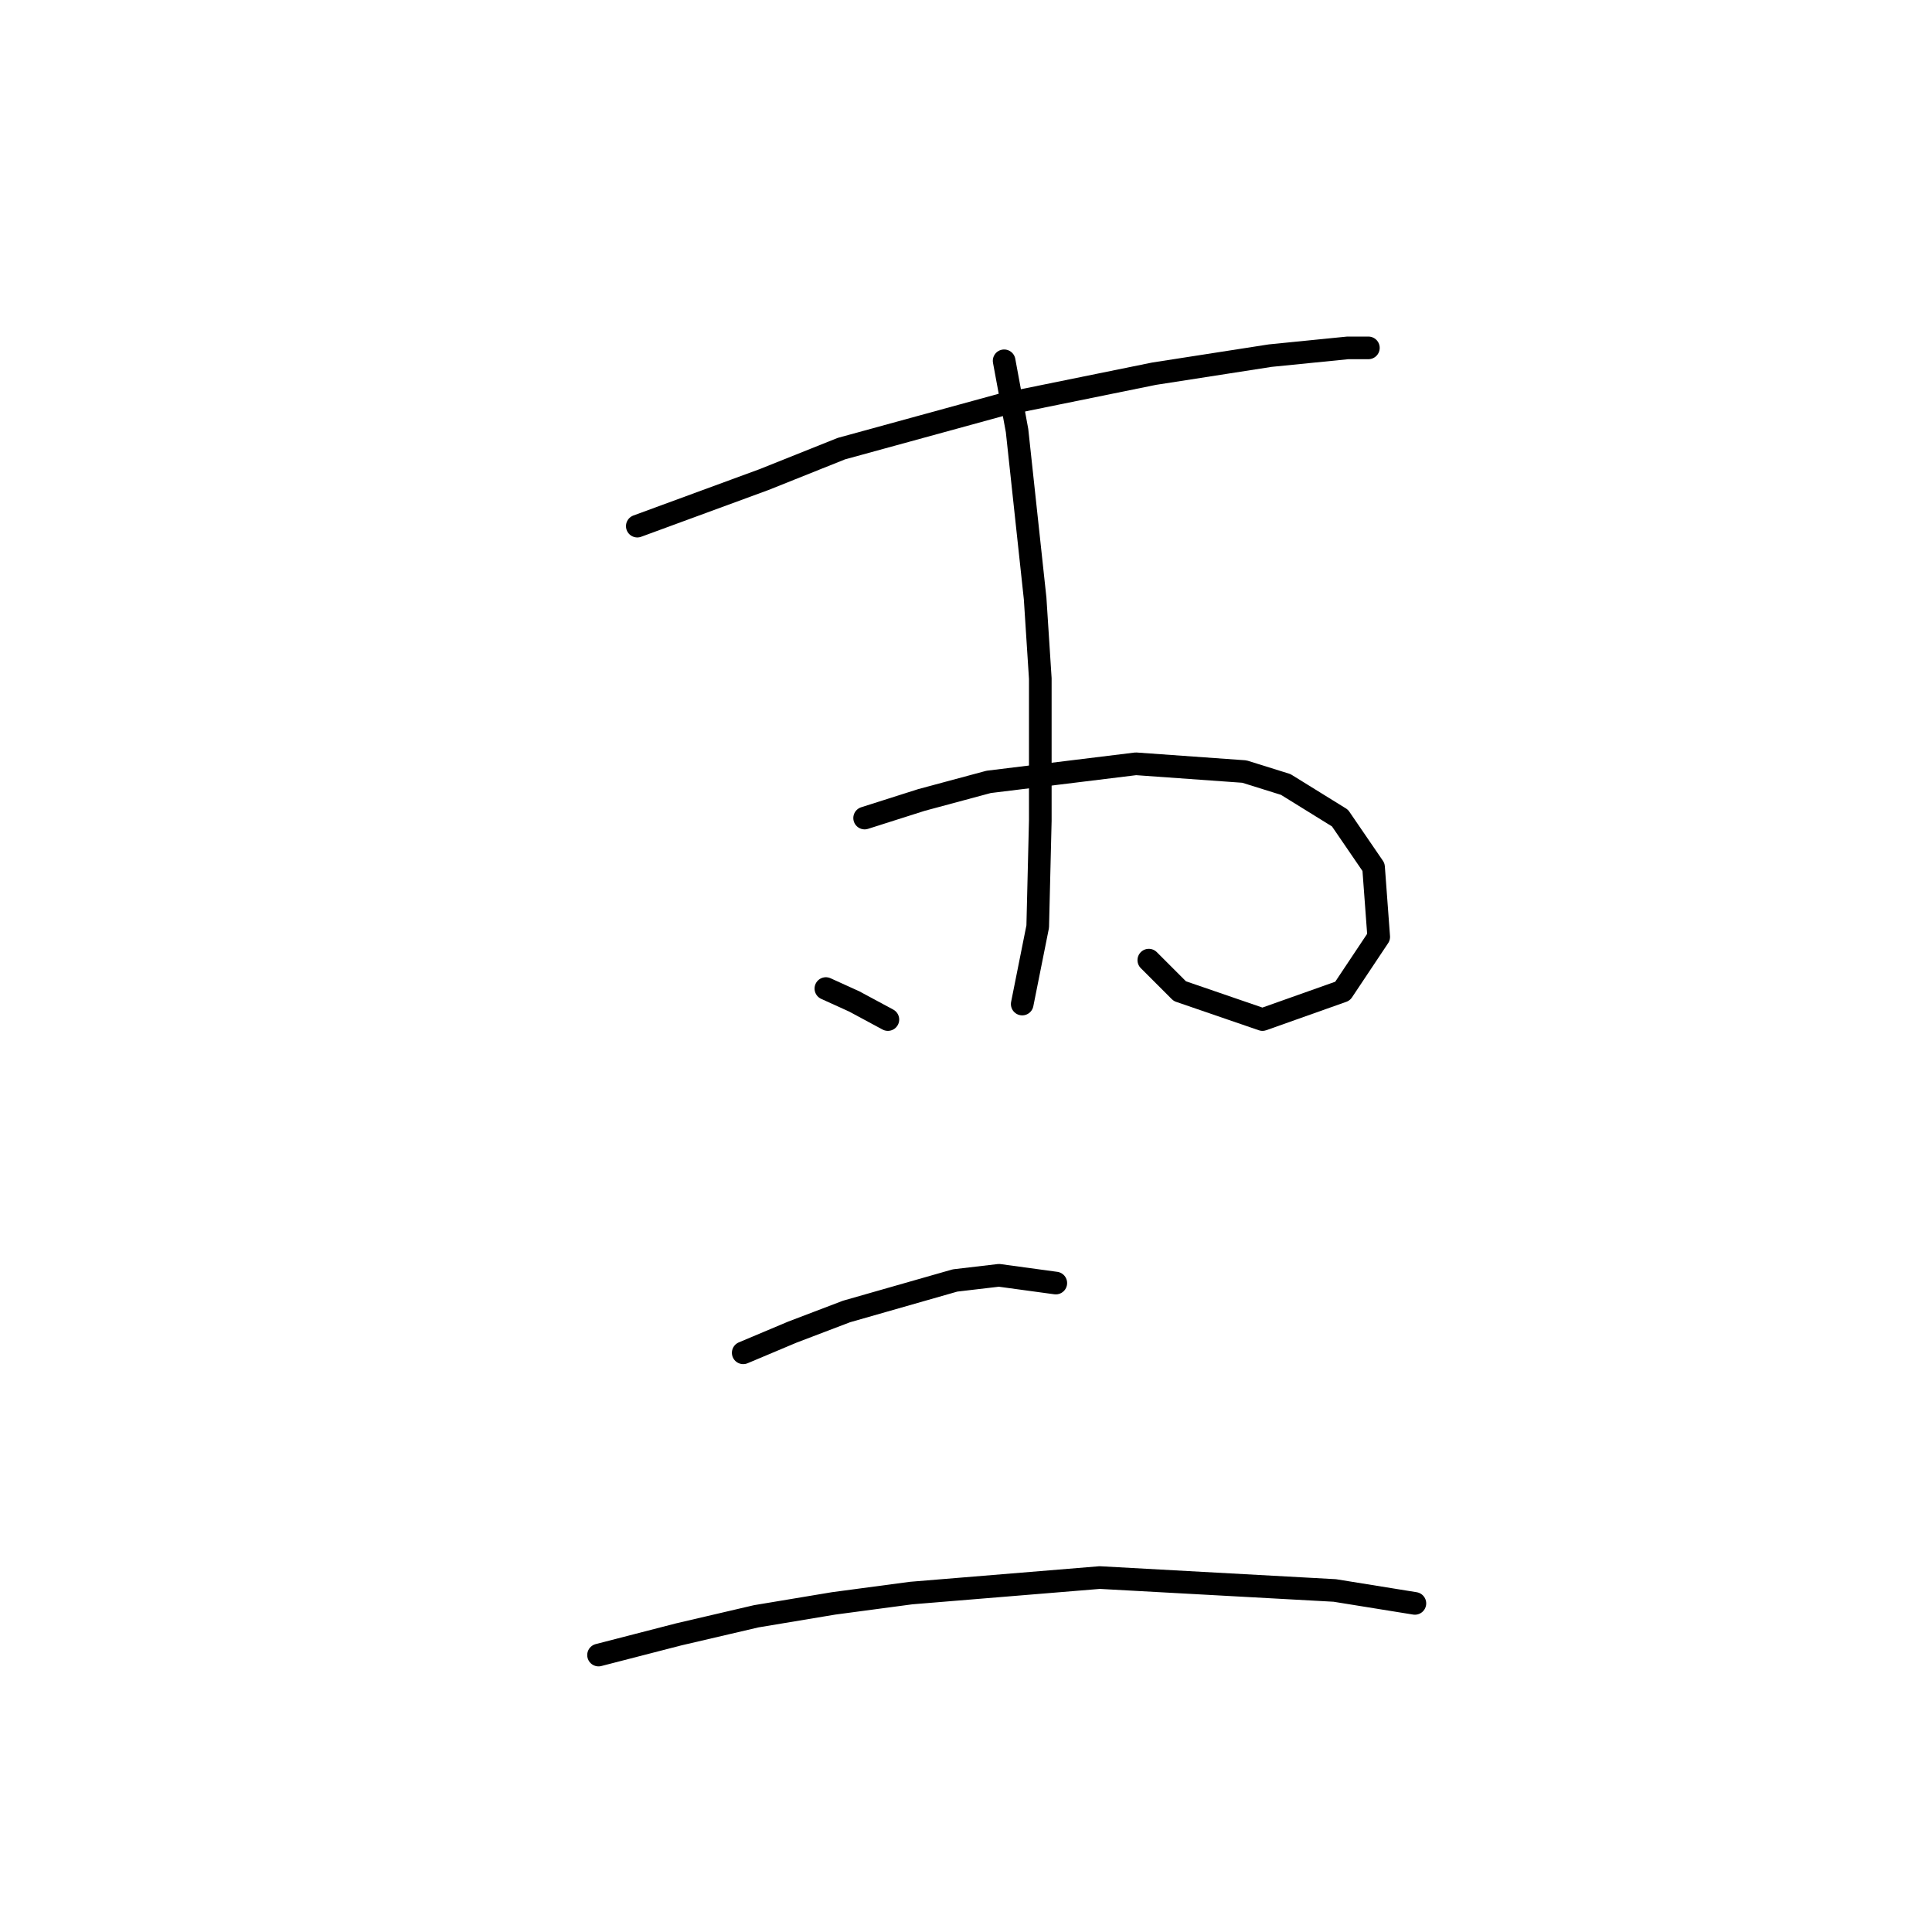 <?xml version="1.0" standalone="no"?>
    <svg width="256" height="256" xmlns="http://www.w3.org/2000/svg" version="1.1">
    <polyline stroke="black" stroke-width="3" stroke-linecap="round" fill="transparent" stroke-linejoin="round" points="84.445 69.715 101.218 63.554 111.487 59.446 132.71 53.627 152.907 49.519 168.31 47.123 178.58 46.096 181.318 46.096 181.318 46.096 " />
        <polyline stroke="black" stroke-width="3" stroke-linecap="round" fill="transparent" stroke-linejoin="round" points="114.568 108.396 122.099 106 130.999 103.604 150.51 101.208 164.887 102.235 170.364 103.946 177.553 108.396 182.003 114.9 182.687 124.142 177.895 131.331 167.284 135.096 156.33 131.331 152.222 127.223 152.222 127.223 " />
        <polyline stroke="black" stroke-width="3" stroke-linecap="round" fill="transparent" stroke-linejoin="round" points="133.053 47.808 134.764 57.05 137.16 79.3 137.845 89.912 137.845 108.739 137.503 122.773 135.449 133.042 135.449 133.042 " />
        <polyline stroke="black" stroke-width="3" stroke-linecap="round" fill="transparent" stroke-linejoin="round" points="109.433 130.989 113.199 132.7 117.649 135.096 117.649 135.096 " />
        <polyline stroke="black" stroke-width="3" stroke-linecap="round" fill="transparent" stroke-linejoin="round" points="98.48 179.254 104.983 176.516 112.172 173.777 126.549 169.669 132.368 168.985 139.899 170.012 139.899 170.012 " />
        <polyline stroke="black" stroke-width="3" stroke-linecap="round" fill="transparent" stroke-linejoin="round" points="79.31 219.304 89.922 216.566 100.191 214.169 110.46 212.458 120.73 211.089 145.718 209.035 176.868 210.746 187.48 212.458 187.48 212.458 " />
        </svg>